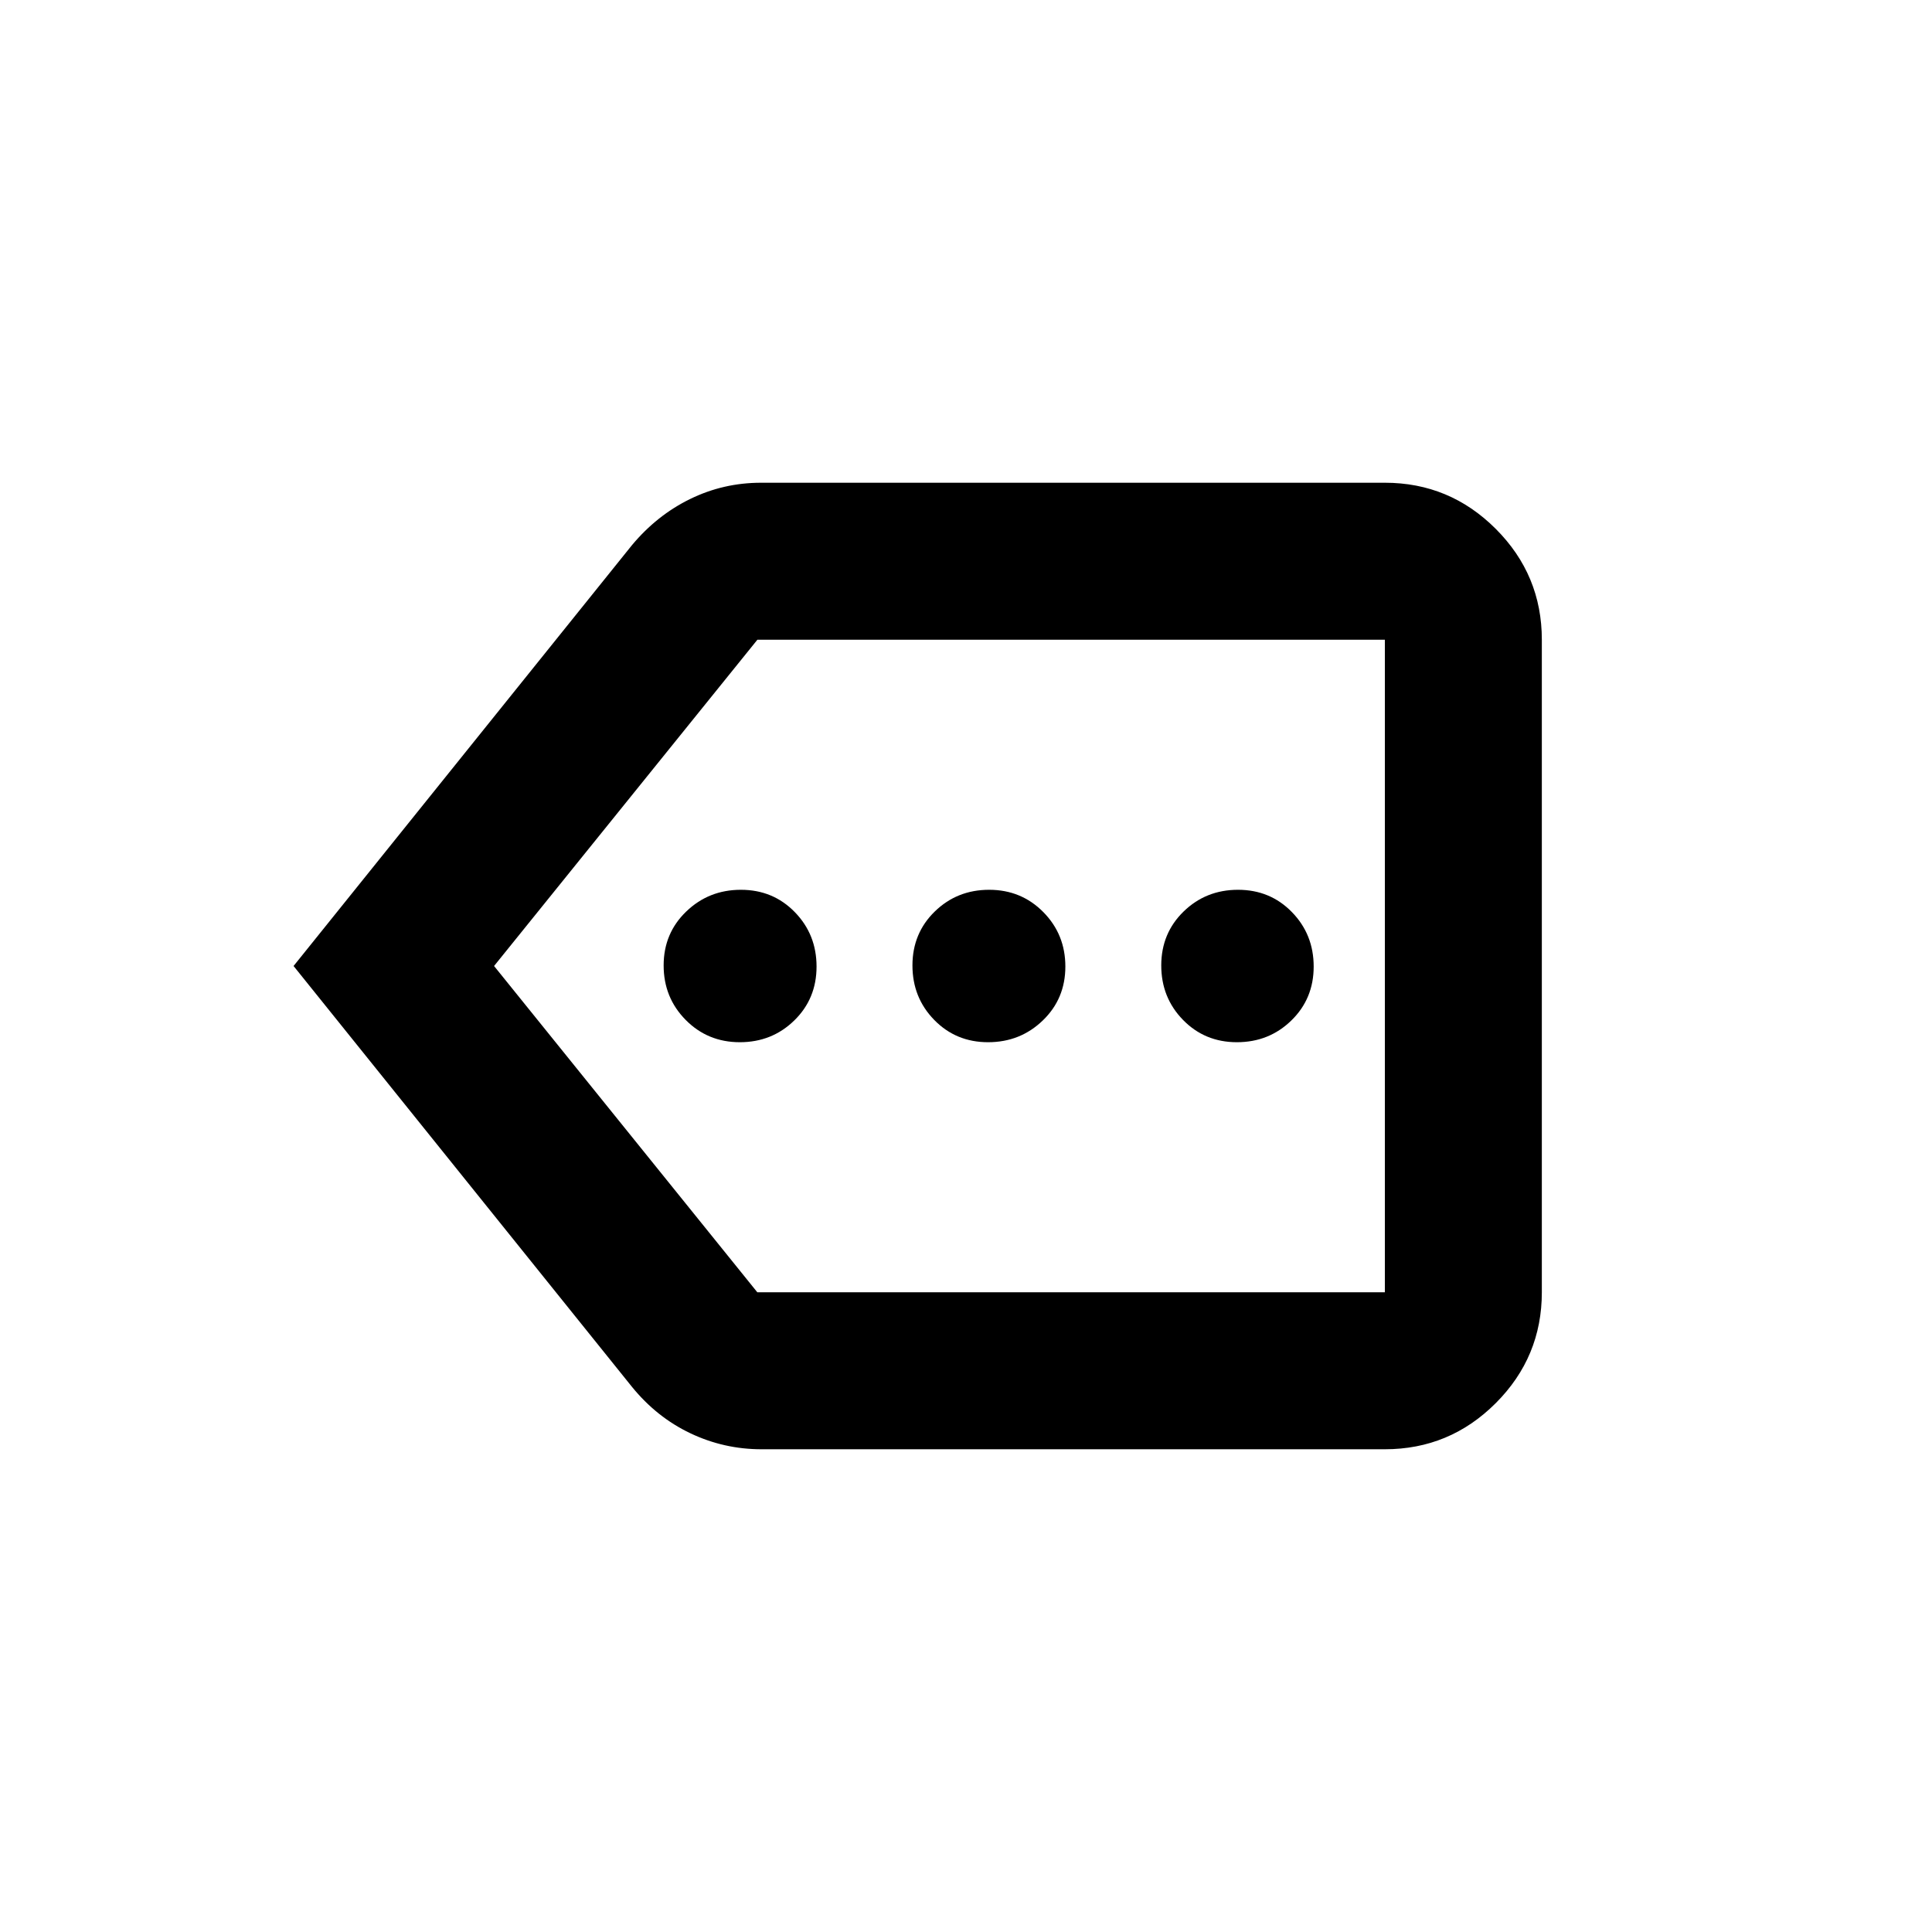 <svg xmlns="http://www.w3.org/2000/svg" height="20" viewBox="0 -960 960 960" width="20"><path d="M367.62-442.13q15.98 0 27.05-10.81 11.07-10.8 11.07-26.78t-10.81-27.06q-10.8-11.09-26.78-11.09t-27.18 10.81q-11.21 10.8-11.21 26.78t10.94 27.06q10.95 11.09 26.92 11.09Zm123.36 0q15.98 0 27.18-10.81 11.21-10.8 11.21-26.78t-10.94-27.06q-10.95-11.09-26.92-11.09-15.98 0-27.05 10.81-11.07 10.8-11.07 26.78t10.81 27.06q10.81 11.09 26.78 11.09Zm123.63 0q15.98 0 27.06-10.81 11.09-10.8 11.09-26.78t-10.81-27.06q-10.8-11.09-26.78-11.09-15.97 0-27.06 10.81-11.09 10.8-11.09 26.78t10.81 27.06q10.81 11.09 26.78 11.09ZM378.4-239.87q-18.67 0-35.39-7.96-16.72-7.95-29.03-23.1L145.87-480l168.11-209.07q12.43-14.91 28.95-22.98 16.53-8.08 35.21-8.08h309.99q32.18 0 55.09 22.91 22.91 22.91 22.91 55.09v324.26q0 32.18-22.91 55.09-22.91 22.91-55.09 22.91H378.4Zm309.73-78v-324.26 324.26Zm-311.82 0h311.82v-324.26H376.35L245.5-480l130.81 162.13Z"/></svg>